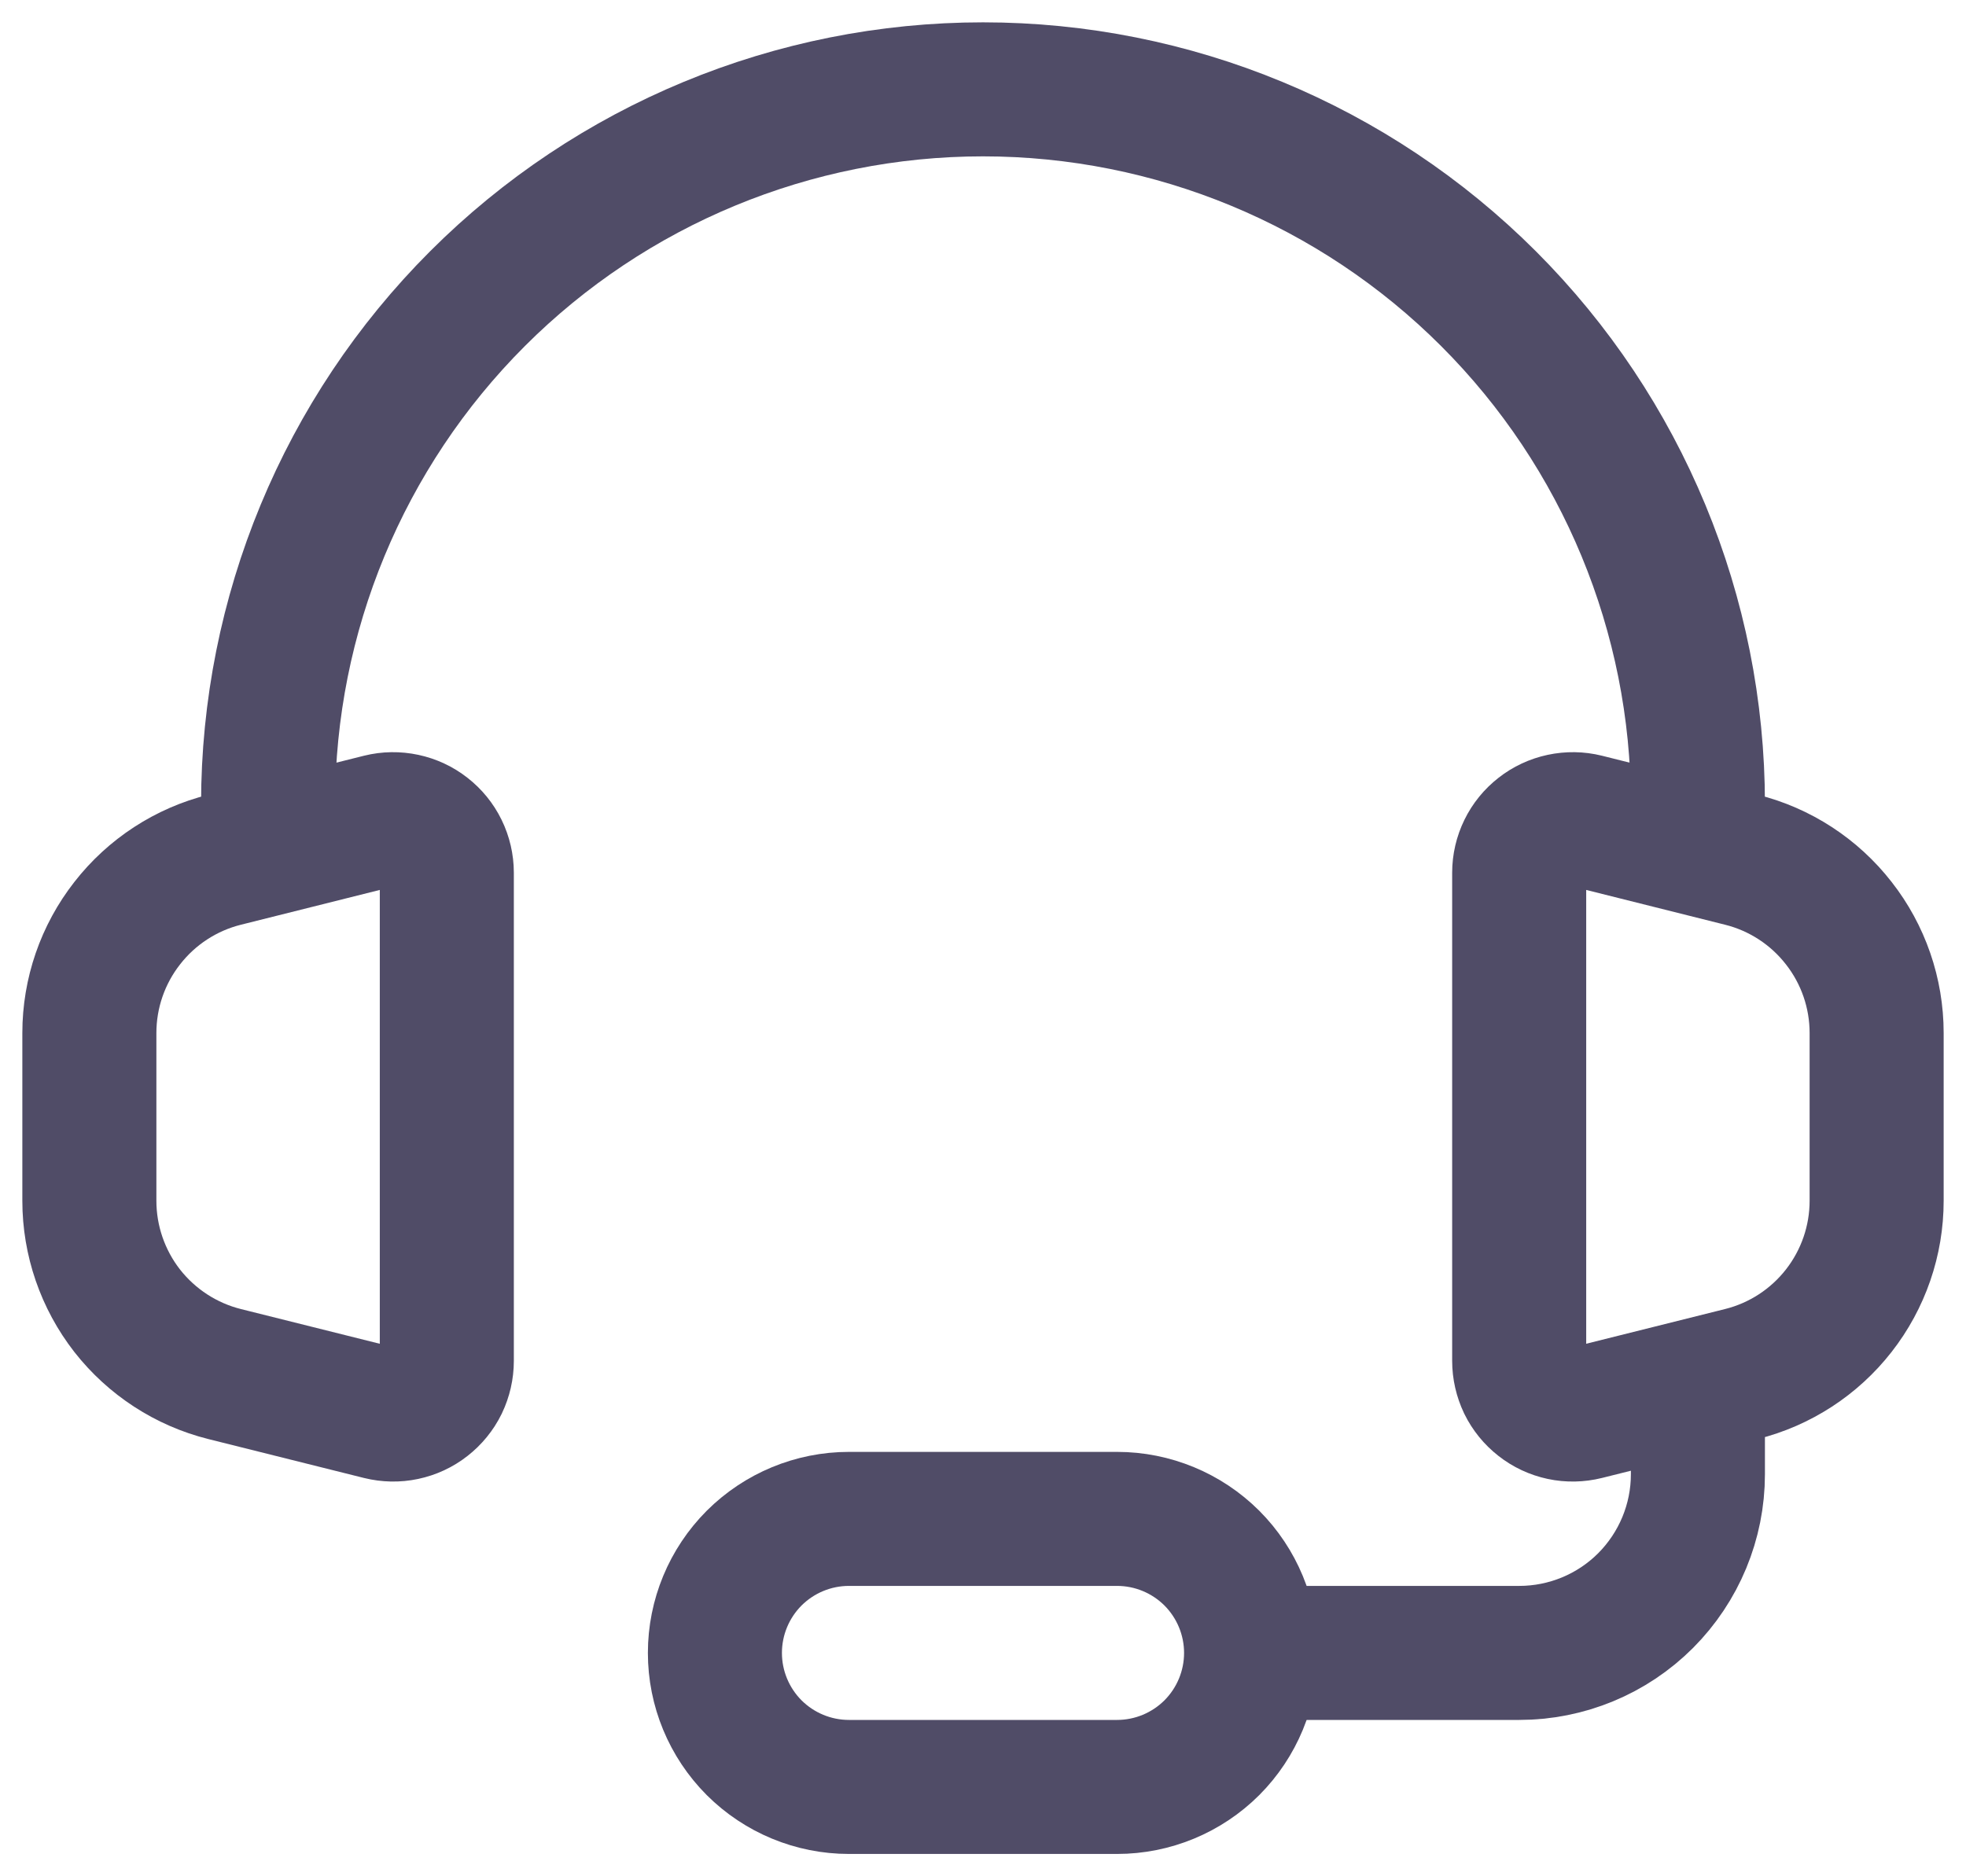 <svg width="22" height="21" viewBox="0 0 22 21" fill="none" xmlns="http://www.w3.org/2000/svg">
<path d="M19 9C19 6.878 18.157 4.843 16.657 3.343C15.157 1.843 13.122 1 11 1C8.878 1 6.843 1.843 5.343 3.343C3.843 4.843 3 6.878 3 9" stroke="#504C67" stroke-width="1.5" stroke-linecap="round" stroke-linejoin="round"/>
<path d="M19 16V16.5C19 17.031 18.789 17.539 18.414 17.915C18.039 18.29 17.53 18.5 17 18.5H13.5M1 13.438V11.562C1 11.116 1.149 10.683 1.424 10.332C1.698 9.98 2.082 9.73 2.515 9.622L4.255 9.186C4.343 9.164 4.436 9.163 4.525 9.182C4.614 9.201 4.698 9.24 4.769 9.296C4.841 9.352 4.899 9.423 4.939 9.505C4.979 9.587 5 9.677 5 9.768V15.231C5 15.323 4.979 15.413 4.94 15.495C4.9 15.577 4.841 15.649 4.769 15.705C4.698 15.761 4.614 15.8 4.524 15.819C4.435 15.838 4.343 15.836 4.254 15.814L2.514 15.379C2.082 15.271 1.698 15.021 1.423 14.67C1.149 14.318 1 13.885 1 13.439V13.438ZM21 13.438V11.562C21 11.116 20.851 10.683 20.576 10.332C20.302 9.98 19.918 9.73 19.485 9.622L17.745 9.186C17.657 9.164 17.564 9.163 17.475 9.182C17.386 9.201 17.302 9.24 17.231 9.296C17.159 9.352 17.101 9.423 17.061 9.505C17.021 9.587 17 9.677 17 9.768V15.231C17 15.322 17.021 15.412 17.06 15.495C17.1 15.576 17.158 15.648 17.23 15.704C17.302 15.761 17.386 15.8 17.475 15.819C17.564 15.838 17.657 15.836 17.745 15.814L19.485 15.379C19.918 15.271 20.302 15.021 20.576 14.67C20.851 14.318 21 13.885 21 13.439V13.438Z" stroke="#504C67" stroke-width="1.5"/>
<path d="M12.5 20H9.5C9.102 20 8.721 19.842 8.439 19.561C8.158 19.279 8 18.898 8 18.5C8 18.102 8.158 17.721 8.439 17.439C8.721 17.158 9.102 17 9.5 17H12.5C12.898 17 13.279 17.158 13.561 17.439C13.842 17.721 14 18.102 14 18.5C14 18.898 13.842 19.279 13.561 19.561C13.279 19.842 12.898 20 12.5 20Z" stroke="#504C67" stroke-width="1.5"/>
</svg>

